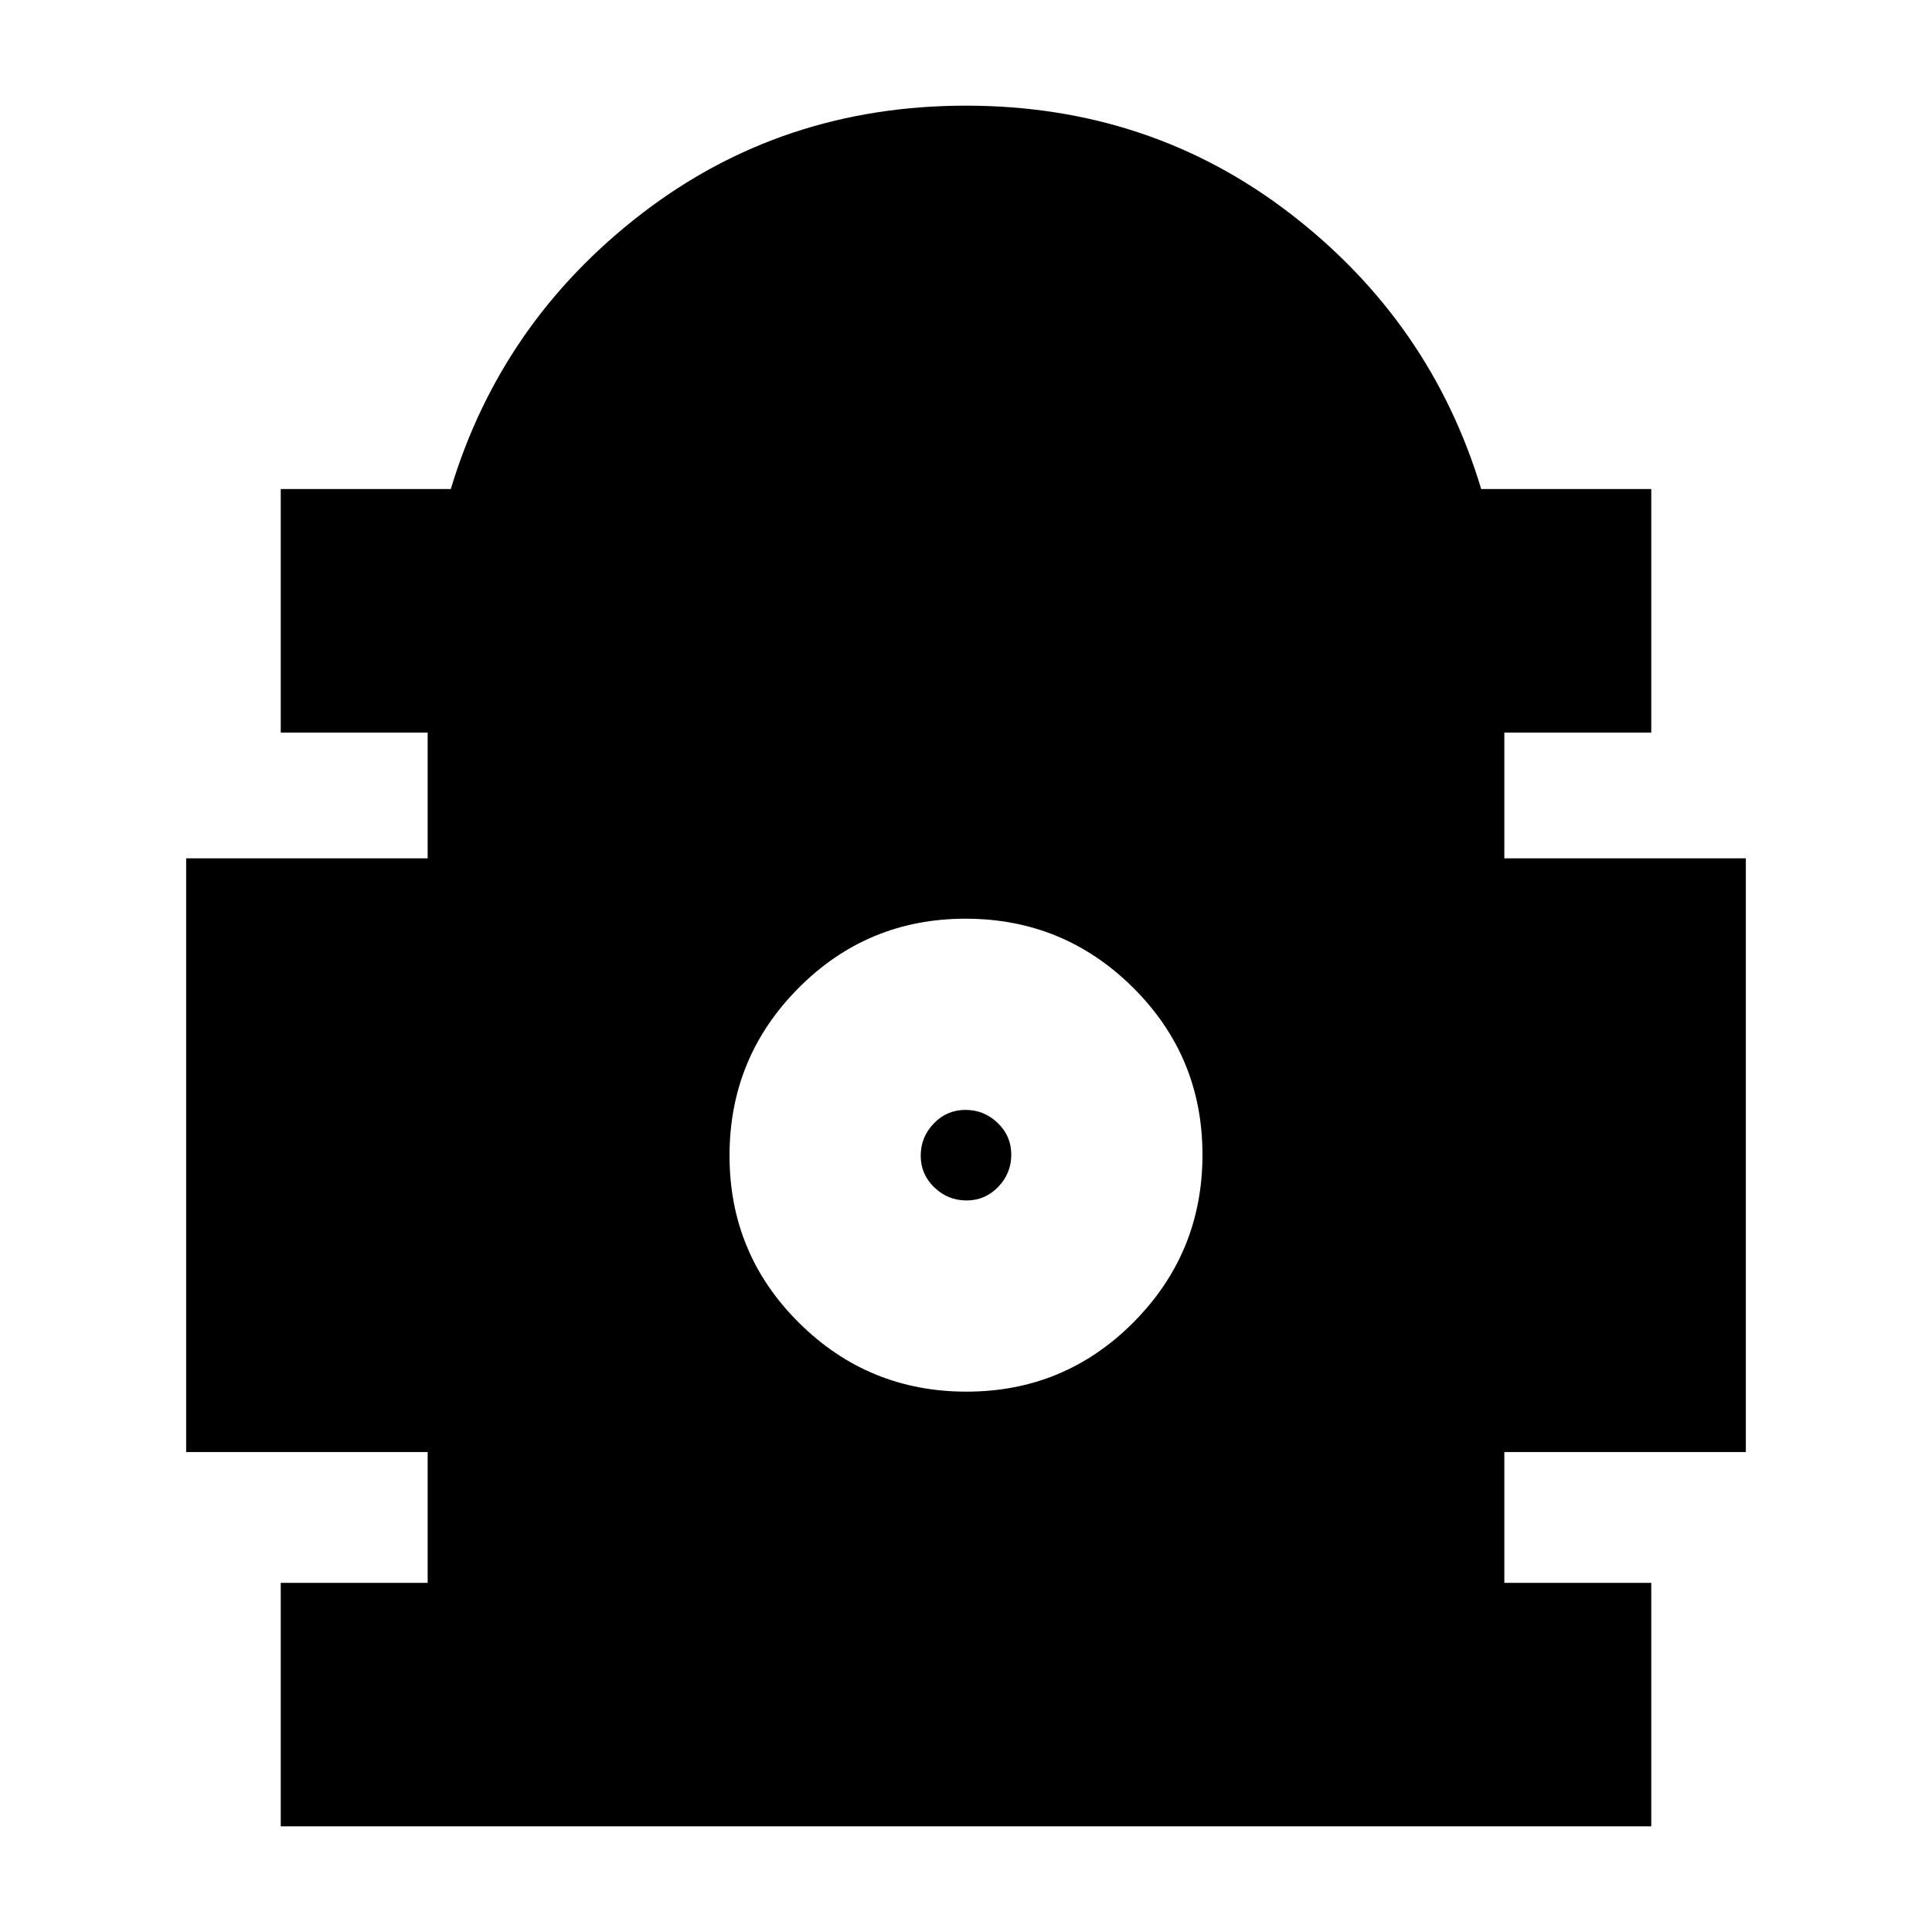 <svg xmlns="http://www.w3.org/2000/svg" height="24" viewBox="0 -960 960 960" width="24"><path d="M139.5-52.5v-121h73v-65h-120v-295h120V-596h-73v-121H224q25-83 94.75-136.75T480-907.5q91.5 0 161.25 53.75T736-717h84.5v121h-73v62.5h120v295h-120v65h73v121h-681Zm340.73-216q48.77 0 83.02-34.48 34.25-34.47 34.25-83.25 0-48.77-34.48-83.02-34.47-34.25-83.25-34.25-48.77 0-83.02 34.48-34.25 34.47-34.25 83.25 0 48.77 34.48 83.02 34.47 34.25 83.25 34.25Zm.03-95q-9.26 0-16.01-6.49-6.75-6.48-6.75-15.75 0-9.26 6.49-16.01 6.48-6.75 15.75-6.75 9.26 0 16.01 6.49 6.75 6.48 6.75 15.75 0 9.26-6.49 16.01-6.48 6.75-15.75 6.75Z"/></svg>